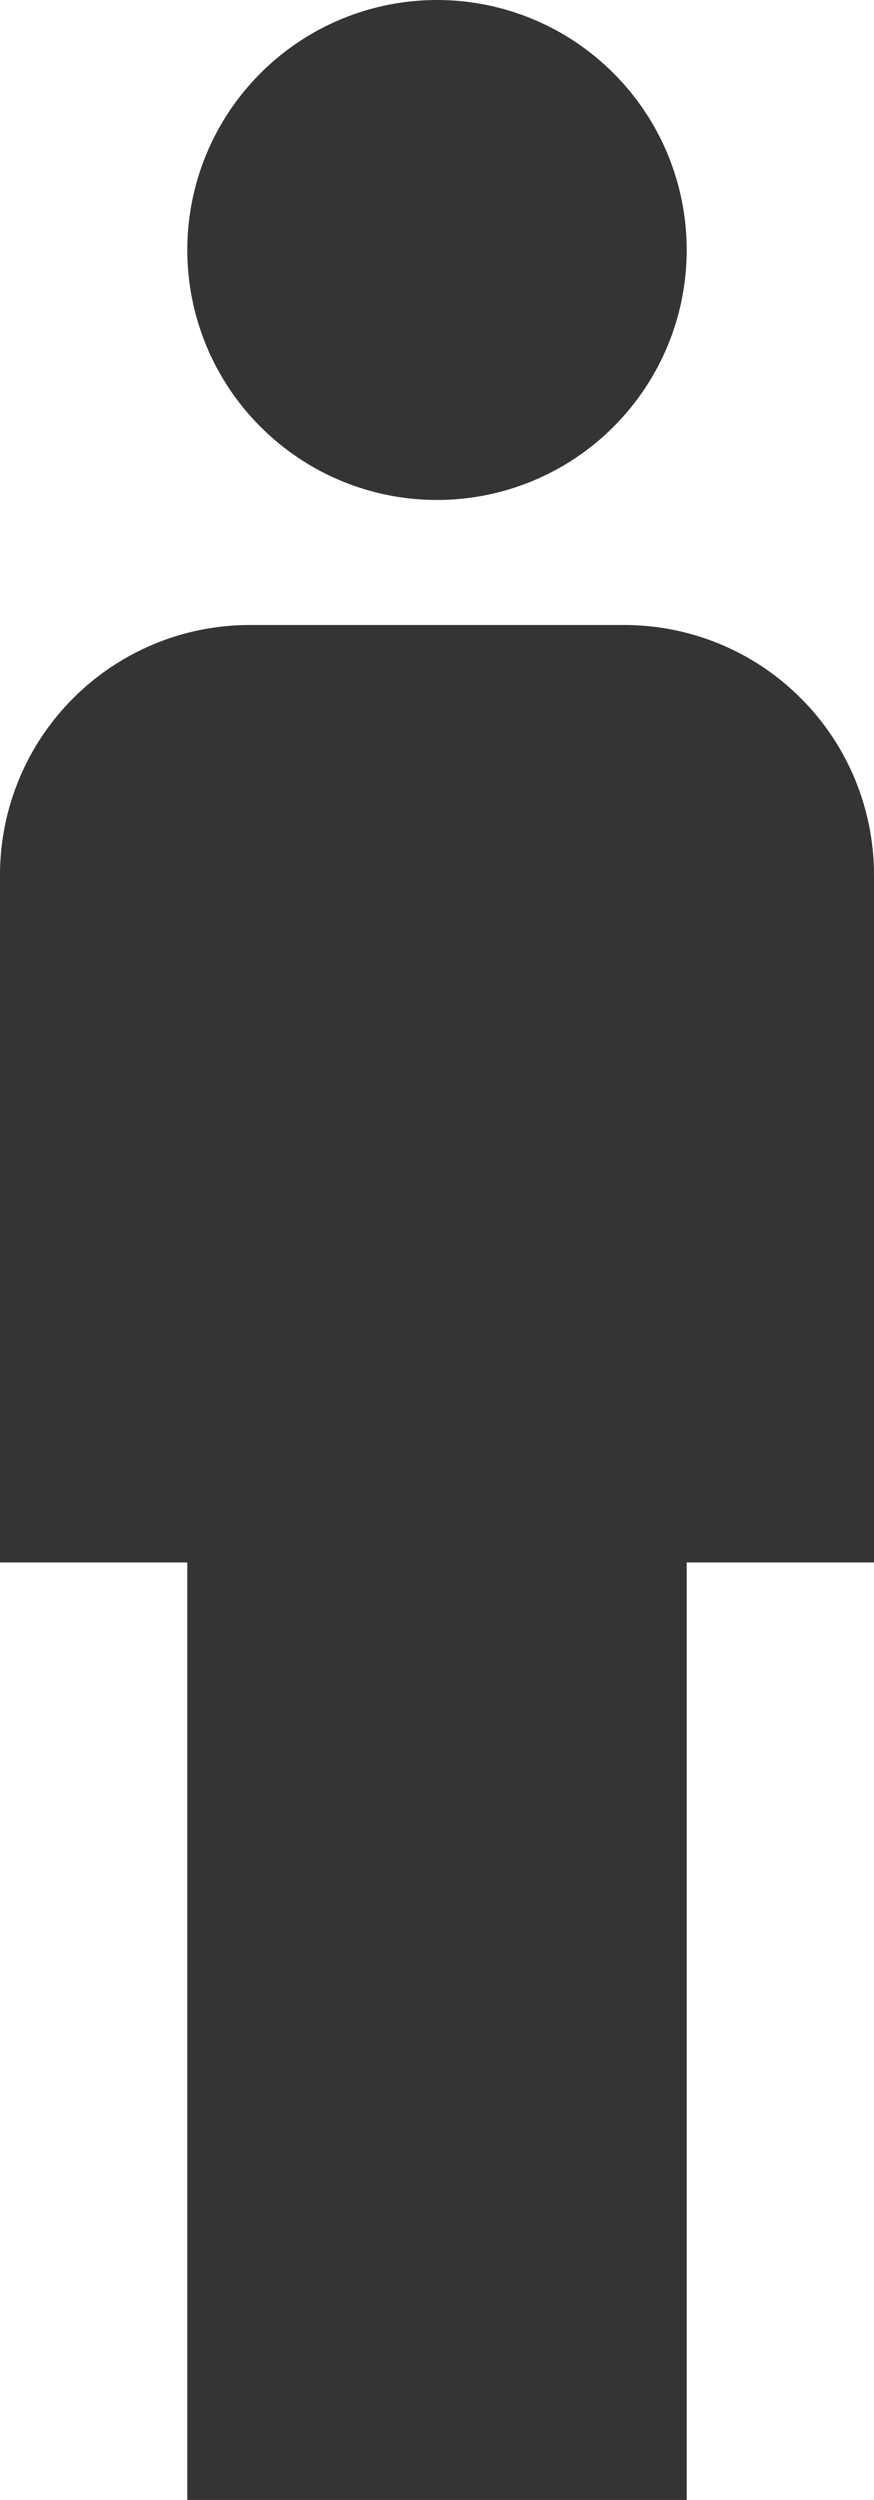 <svg width="14" height="40" viewBox="0 0 14 40" fill="none" xmlns="http://www.w3.org/2000/svg">
<path d="M7 0C8.061 0 9.078 0.421 9.828 1.172C10.579 1.922 11 2.939 11 4C11 5.061 10.579 6.078 9.828 6.828C9.078 7.579 8.061 8 7 8C5.939 8 4.922 7.579 4.172 6.828C3.421 6.078 3 5.061 3 4C3 2.939 3.421 1.922 4.172 1.172C4.922 0.421 5.939 0 7 0ZM4 10H10C11.061 10 12.078 10.421 12.828 11.172C13.579 11.922 14 12.939 14 14V25H11V40H3V25H0V14C0 12.939 0.421 11.922 1.172 11.172C1.922 10.421 2.939 10 4 10Z" fill="#343434"/>
</svg>
